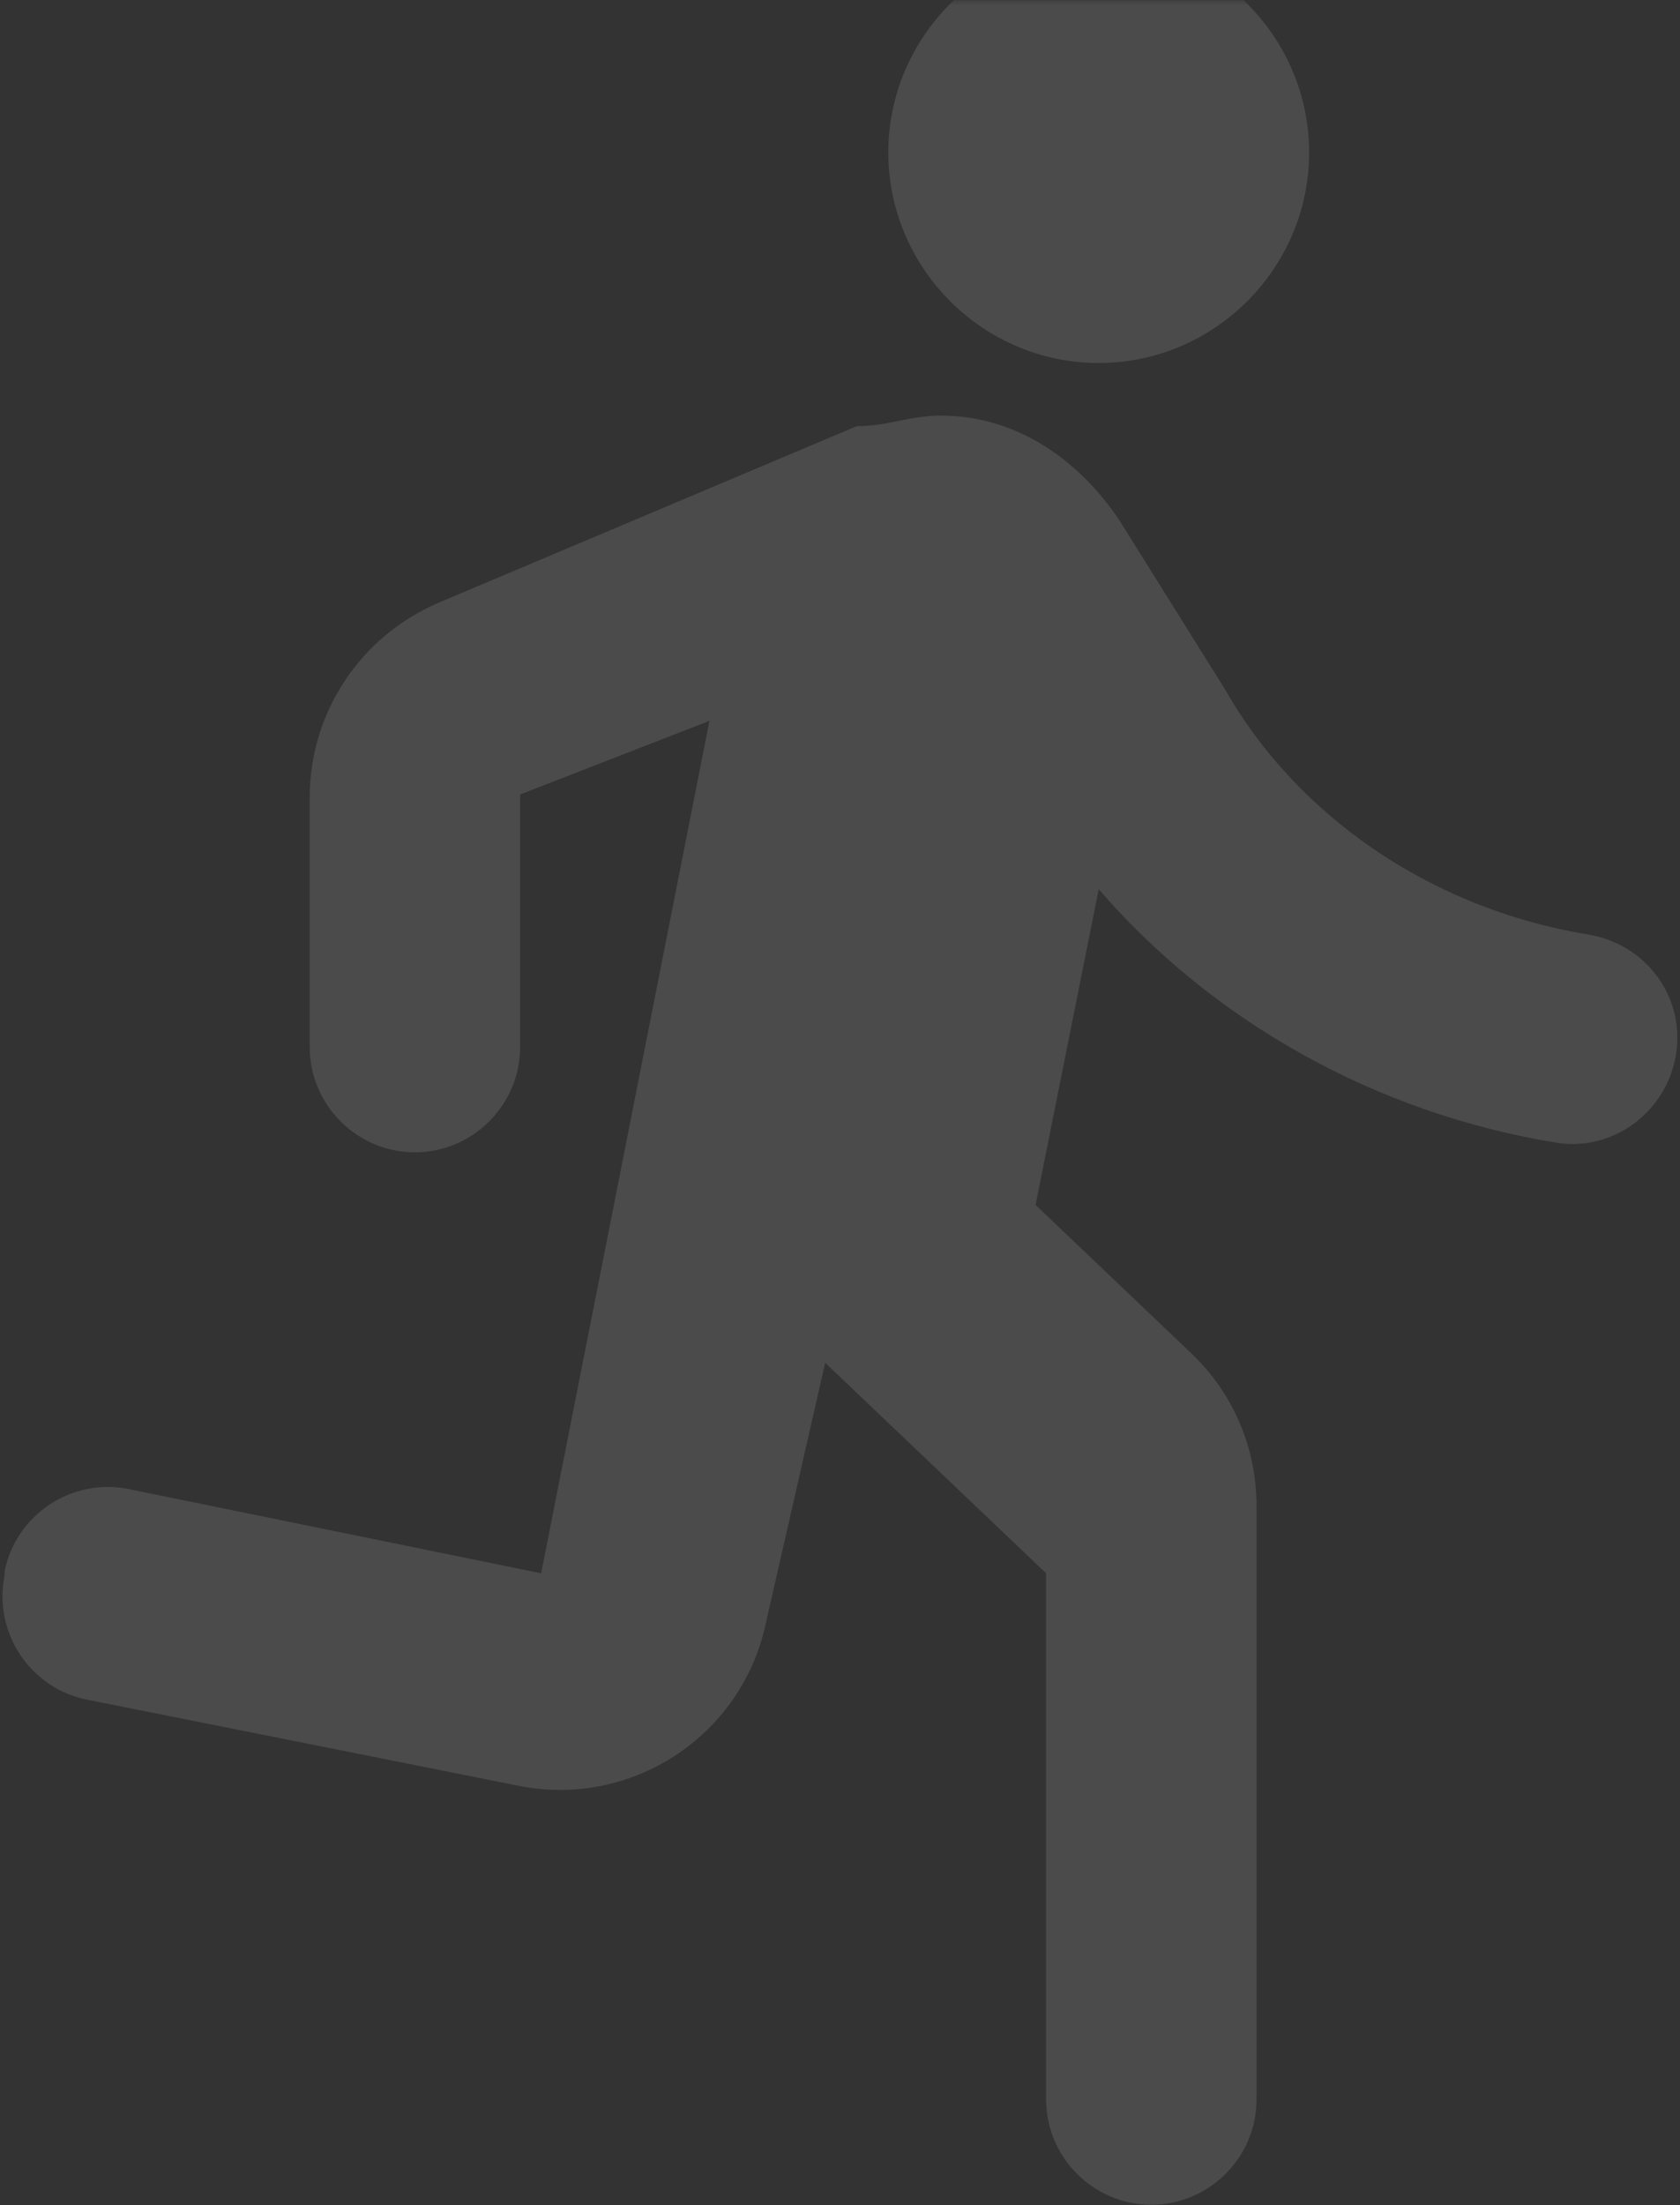 <?xml version="1.0" encoding="UTF-8"?>
<svg width="173px" height="227px" viewBox="0 0 173 227" version="1.1" xmlns="http://www.w3.org/2000/svg" xmlns:xlink="http://www.w3.org/1999/xlink">
    <rect x="0" y="0" width="173" height="227" fill="#333333" stroke="none"/>
    <!-- Generator: Sketch 56.3 (81716) - https://sketch.com -->
    <title>background_Run</title>
    <desc>Created with Sketch.</desc>
    <defs>
        <rect id="path-1" x="0" y="0" width="360" height="360"></rect>
    </defs>
    <g id="页面-1" stroke="none" stroke-width="1" fill="none" fill-rule="evenodd">
        <g id="background_Run" transform="translate(-133, 0)">
            <g id="Mask" fill-rule="nonzero">
                <rect id="path-1" x="0" y="0" width="360" height="360"></rect>
            </g>
            <g id="round-directions_run-24px-Clipped">
                <mask id="mask-2" fill="white">
                    <use xlink:href="#path-1"></use>
                </mask>
                <g id="path-1"></g>
                <g id="round-directions_run-24px" opacity="0.12" mask="url(#mask-2)">
                    <g transform="translate(100, -22)" id="编组">
                        <g>
                            <polygon id="Path" points="0 0 260 0 260 260 0 260"></polygon>
                            <path d="M146.142,59.367 C158.058,59.367 167.808,49.617 167.808,37.7 C167.808,25.783 158.058,16.033 146.142,16.033 C134.225,16.033 124.475,25.783 124.475,37.7 C124.475,49.617 134.225,59.367 146.142,59.367 Z M111.8,189.367 L117.975,162.283 L140.725,183.95 L140.725,238.117 C140.725,244.075 145.6,248.95 151.558,248.95 C157.517,248.95 162.392,244.075 162.392,238.117 L162.392,177.017 C162.392,171.058 160.008,165.425 155.675,161.308 L139.642,146.033 L146.142,113.533 C157.733,126.967 174.525,136.608 193.375,139.642 C199.875,140.617 205.725,135.417 205.725,128.808 C205.725,123.5 201.825,119.058 196.517,118.192 C180.05,115.483 166.4,105.733 159.142,92.95 L148.308,75.617 C143.975,69.117 137.475,64.783 129.892,64.783 C126.642,64.783 124.475,65.867 121.225,65.867 L78.108,84.067 C70.092,87.533 64.892,95.333 64.892,104.108 L64.892,129.783 C64.892,135.742 69.767,140.617 75.725,140.617 C81.683,140.617 86.558,135.742 86.558,129.783 L86.558,103.783 L106.058,96.2 L88.725,183.95 L46.258,175.283 C40.408,174.092 34.667,177.883 33.475,183.733 L33.475,184.167 C32.283,190.017 36.075,195.758 41.925,196.95 L86.45,205.833 C97.933,208.108 109.2,200.85 111.8,189.367 Z" id="Shape" fill="#FFFFFF" fill-rule="nonzero"></path>
                        </g>
                    </g>
                </g>
            </g>
        </g>
    </g>
</svg>